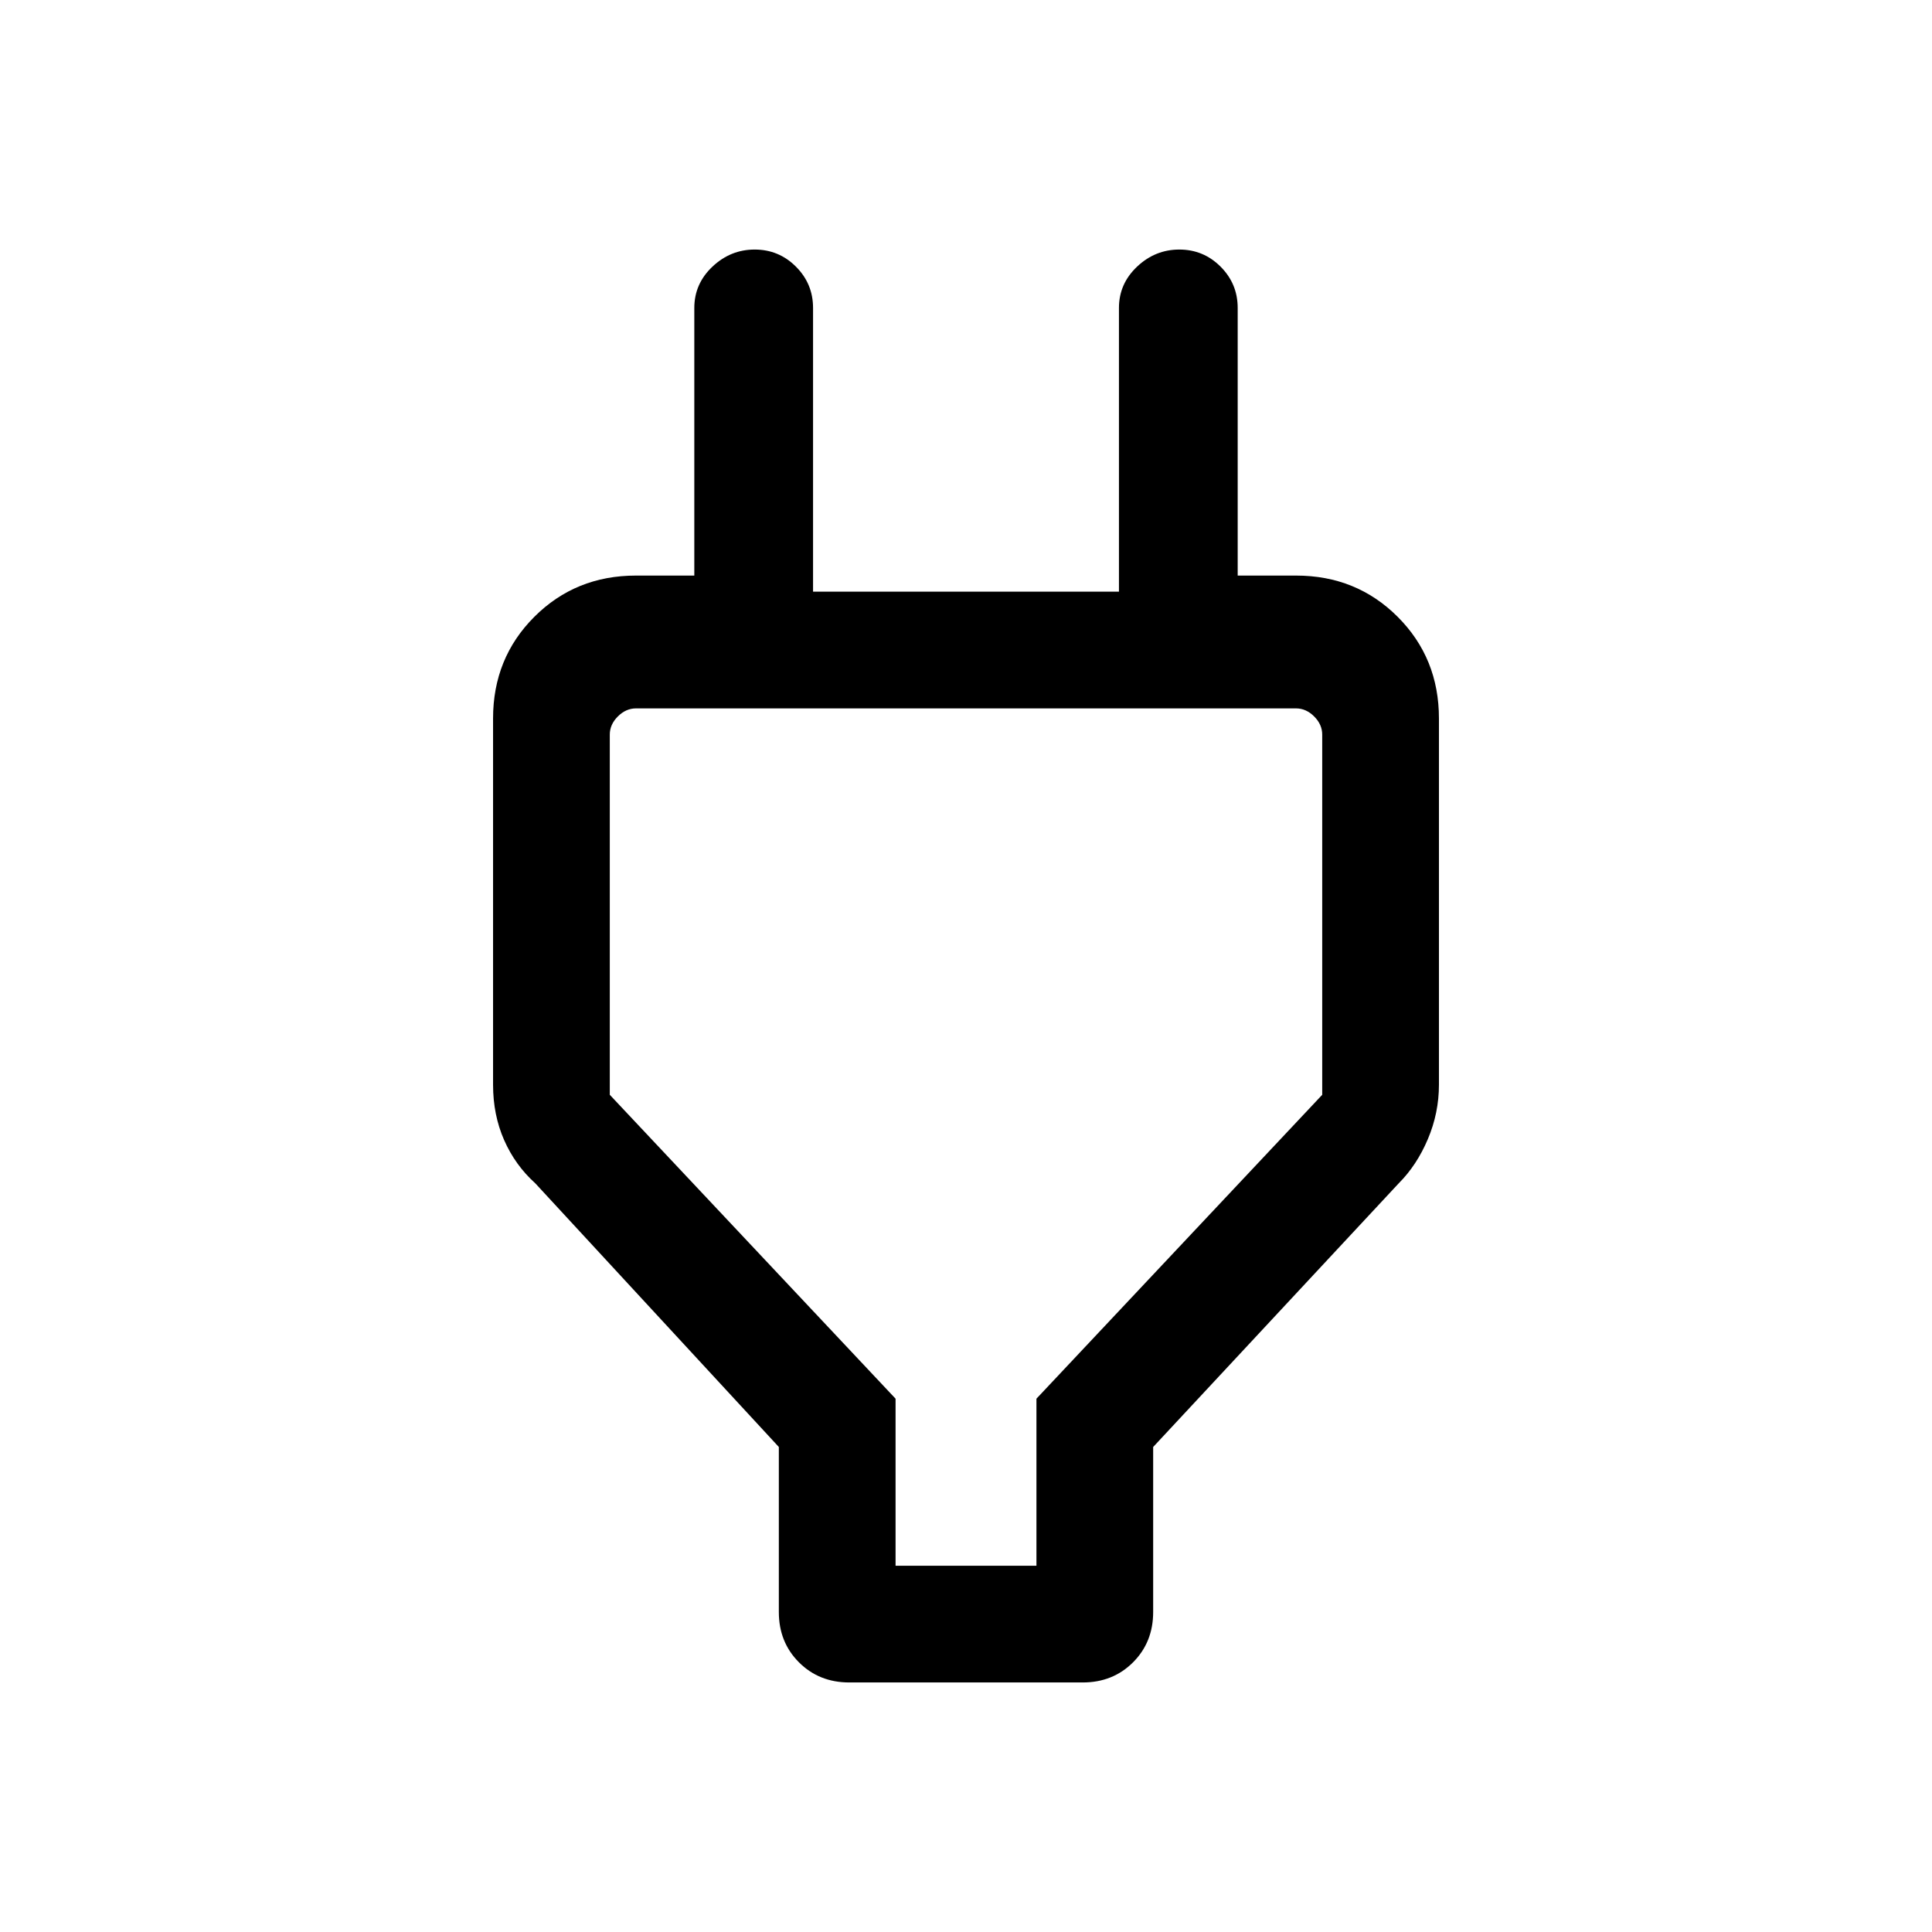 <svg xmlns="http://www.w3.org/2000/svg" height="48" width="48"><path d="M22.25 38.9h3.5v-4.15l7.1-7.55v-8.95q0-.25-.2-.45t-.45-.2H15.8q-.25 0-.45.2t-.2.45v8.95l7.1 7.55Zm-2.9-2.95L13.3 29.4q-.5-.45-.775-1.075t-.275-1.375v-9.1q0-1.5 1.025-2.525T15.8 14.3h2.95l-1.5 1.45v-8.1q0-.6.45-1.025.45-.425 1.05-.425.6 0 1.025.425.425.425.425 1.025v7.05h7.6V7.65q0-.6.45-1.025.45-.425 1.05-.425.6 0 1.025.425.425.425.425 1.025v8.1L29.3 14.3h2.9q1.5 0 2.525 1.025t1.025 2.525v9.1q0 .7-.275 1.35-.275.65-.725 1.1l-6.1 6.55v4.1q0 .75-.5 1.25t-1.25.5h-5.8q-.75 0-1.25-.5t-.5-1.25ZM24 28.2Z"/></svg>